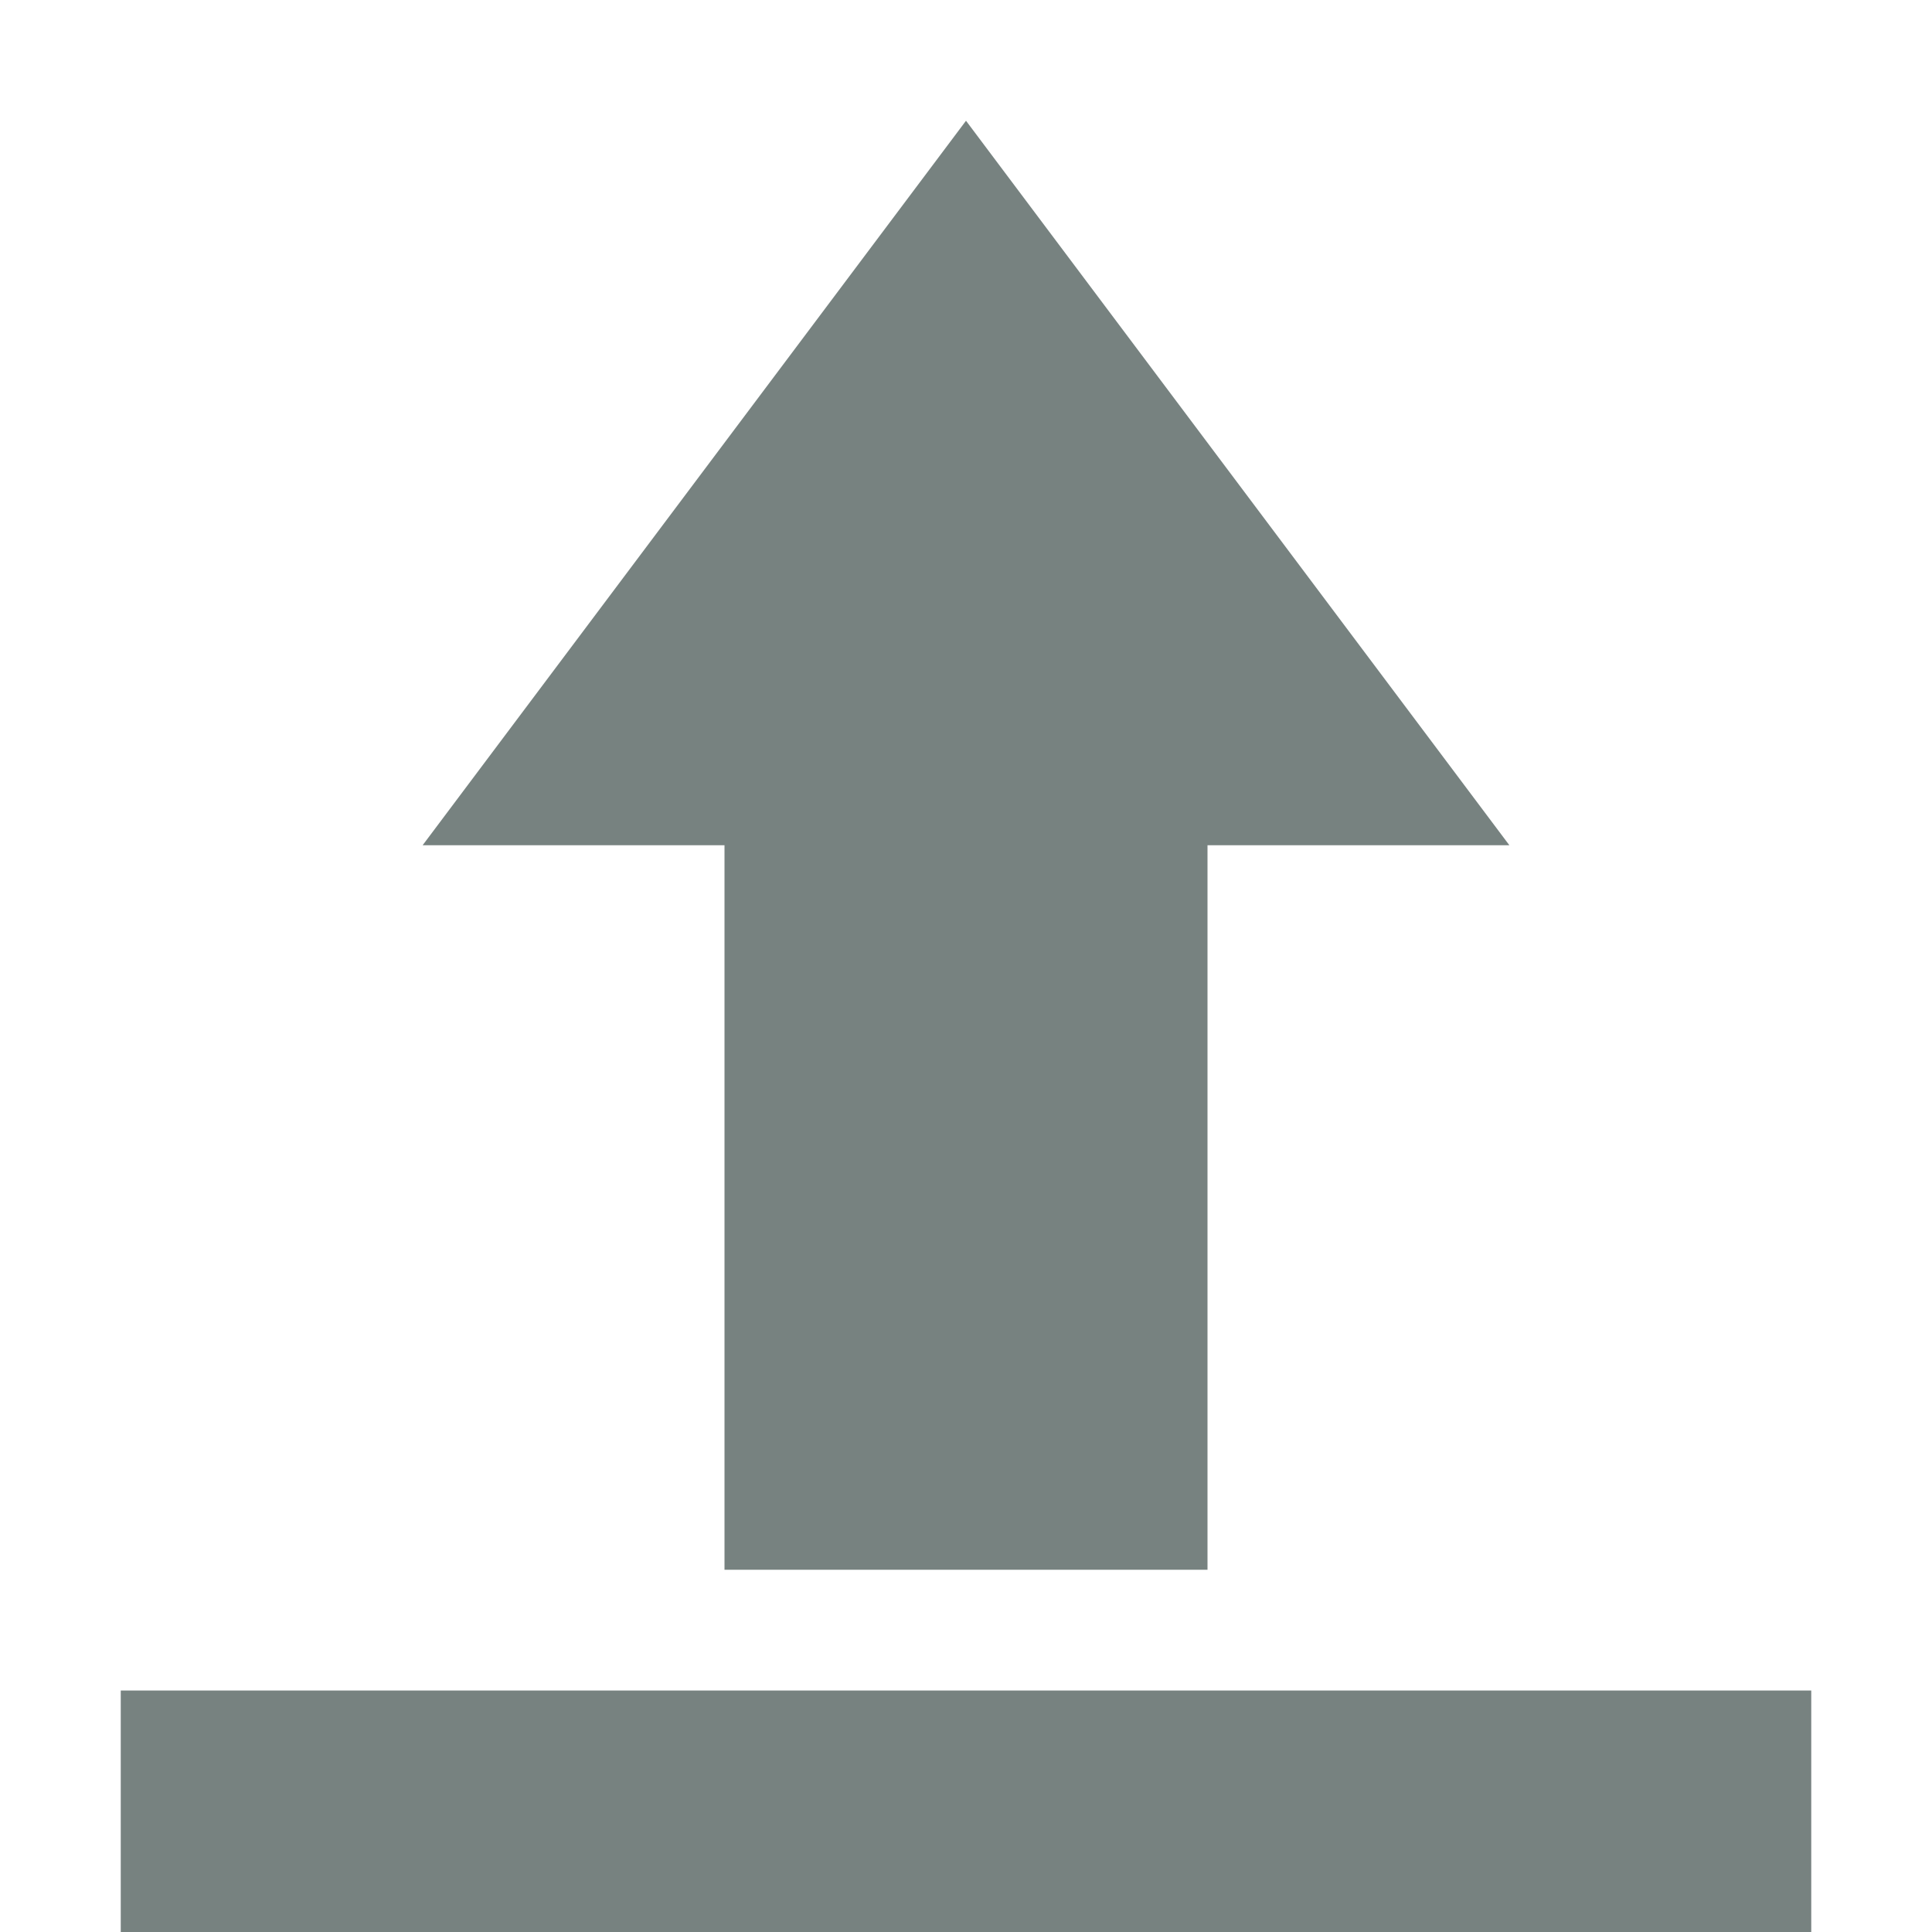 <svg xmlns="http://www.w3.org/2000/svg" width="16" height="16" version="1.1">
 <path style="fill:#778280" d="M 8 1 L 3.5 7 L 6 7 L 6 13 L 10 13 L 10 7 L 12.5 7 L 8 1 z M 1 14 L 1 16 L 15 16 L 15 14 L 1 14 z"/>
</svg>
